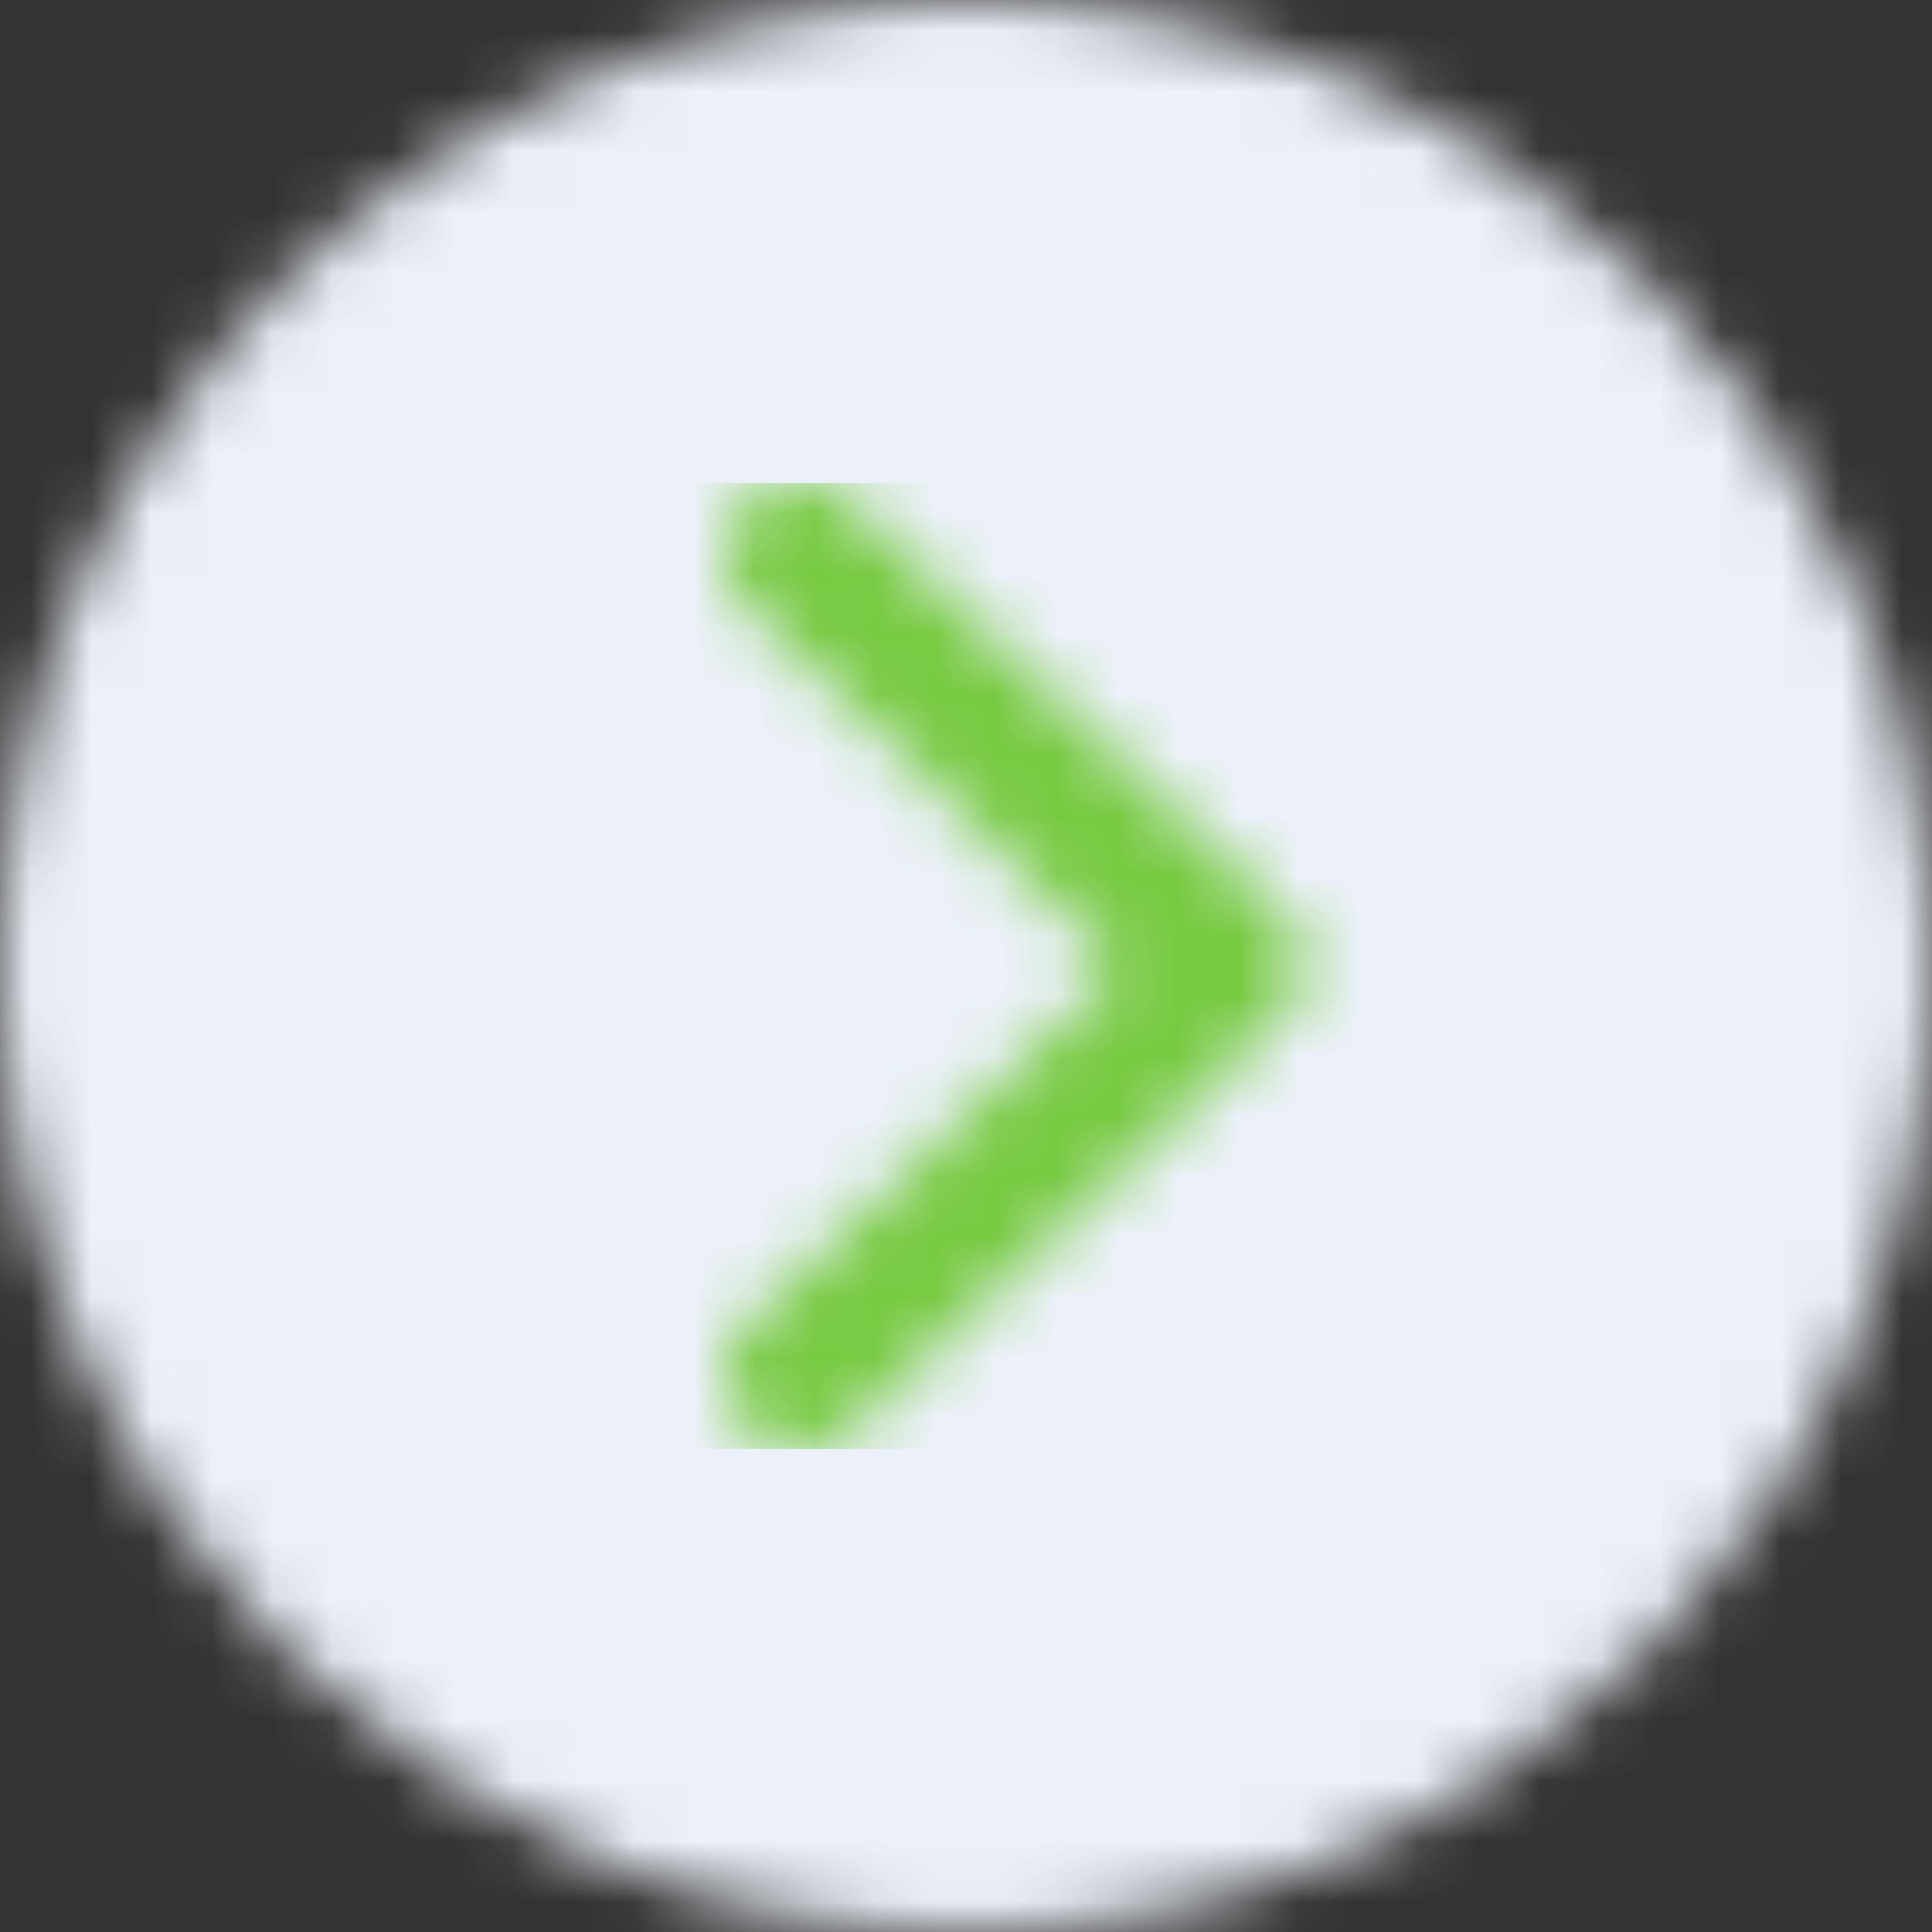 <svg xmlns="http://www.w3.org/2000/svg" xmlns:xlink="http://www.w3.org/1999/xlink" width="32" height="32" viewBox="0 0 32 32">
    <rect x="0" y="0" width="32" height="32" fill="#333333" stroke="none"/>
    <defs>
        <circle id="a" cx="16" cy="16" r="16"/>
        <path id="c" d="M13.198 7.118c.256.226.402.545.402.88 0 .334-.146.653-.402.88L6.135 15.64a1.275 1.275 0 0 1-1.772 0 1.163 1.163 0 0 1 0-1.688l6.177-5.926-6.177-5.985a1.163 1.163 0 0 1 0-1.688C4.597.127 4.916 0 5.249 0c.333 0 .652.127.886.354l7.063 6.764z"/>
    </defs>
    <g fill="none" fill-rule="evenodd">
        <mask id="b" fill="#fff">
            <use xlink:href="#a"/>
        </mask>
        <g fill="#ECF1F9" mask="url(#b)">
            <path d="M0 0h32v32H0z"/>
        </g>
        <g mask="url(#b)">
            <g transform="translate(8 8)">
                <mask id="d" fill="#fff">
                    <use xlink:href="#c"/>
                </mask>
                <g mask="url(#d)">
                    <path fill="#77CA42" d="M0 0h16v16H0z"/>
                </g>
            </g>
        </g>
    </g>
</svg>
